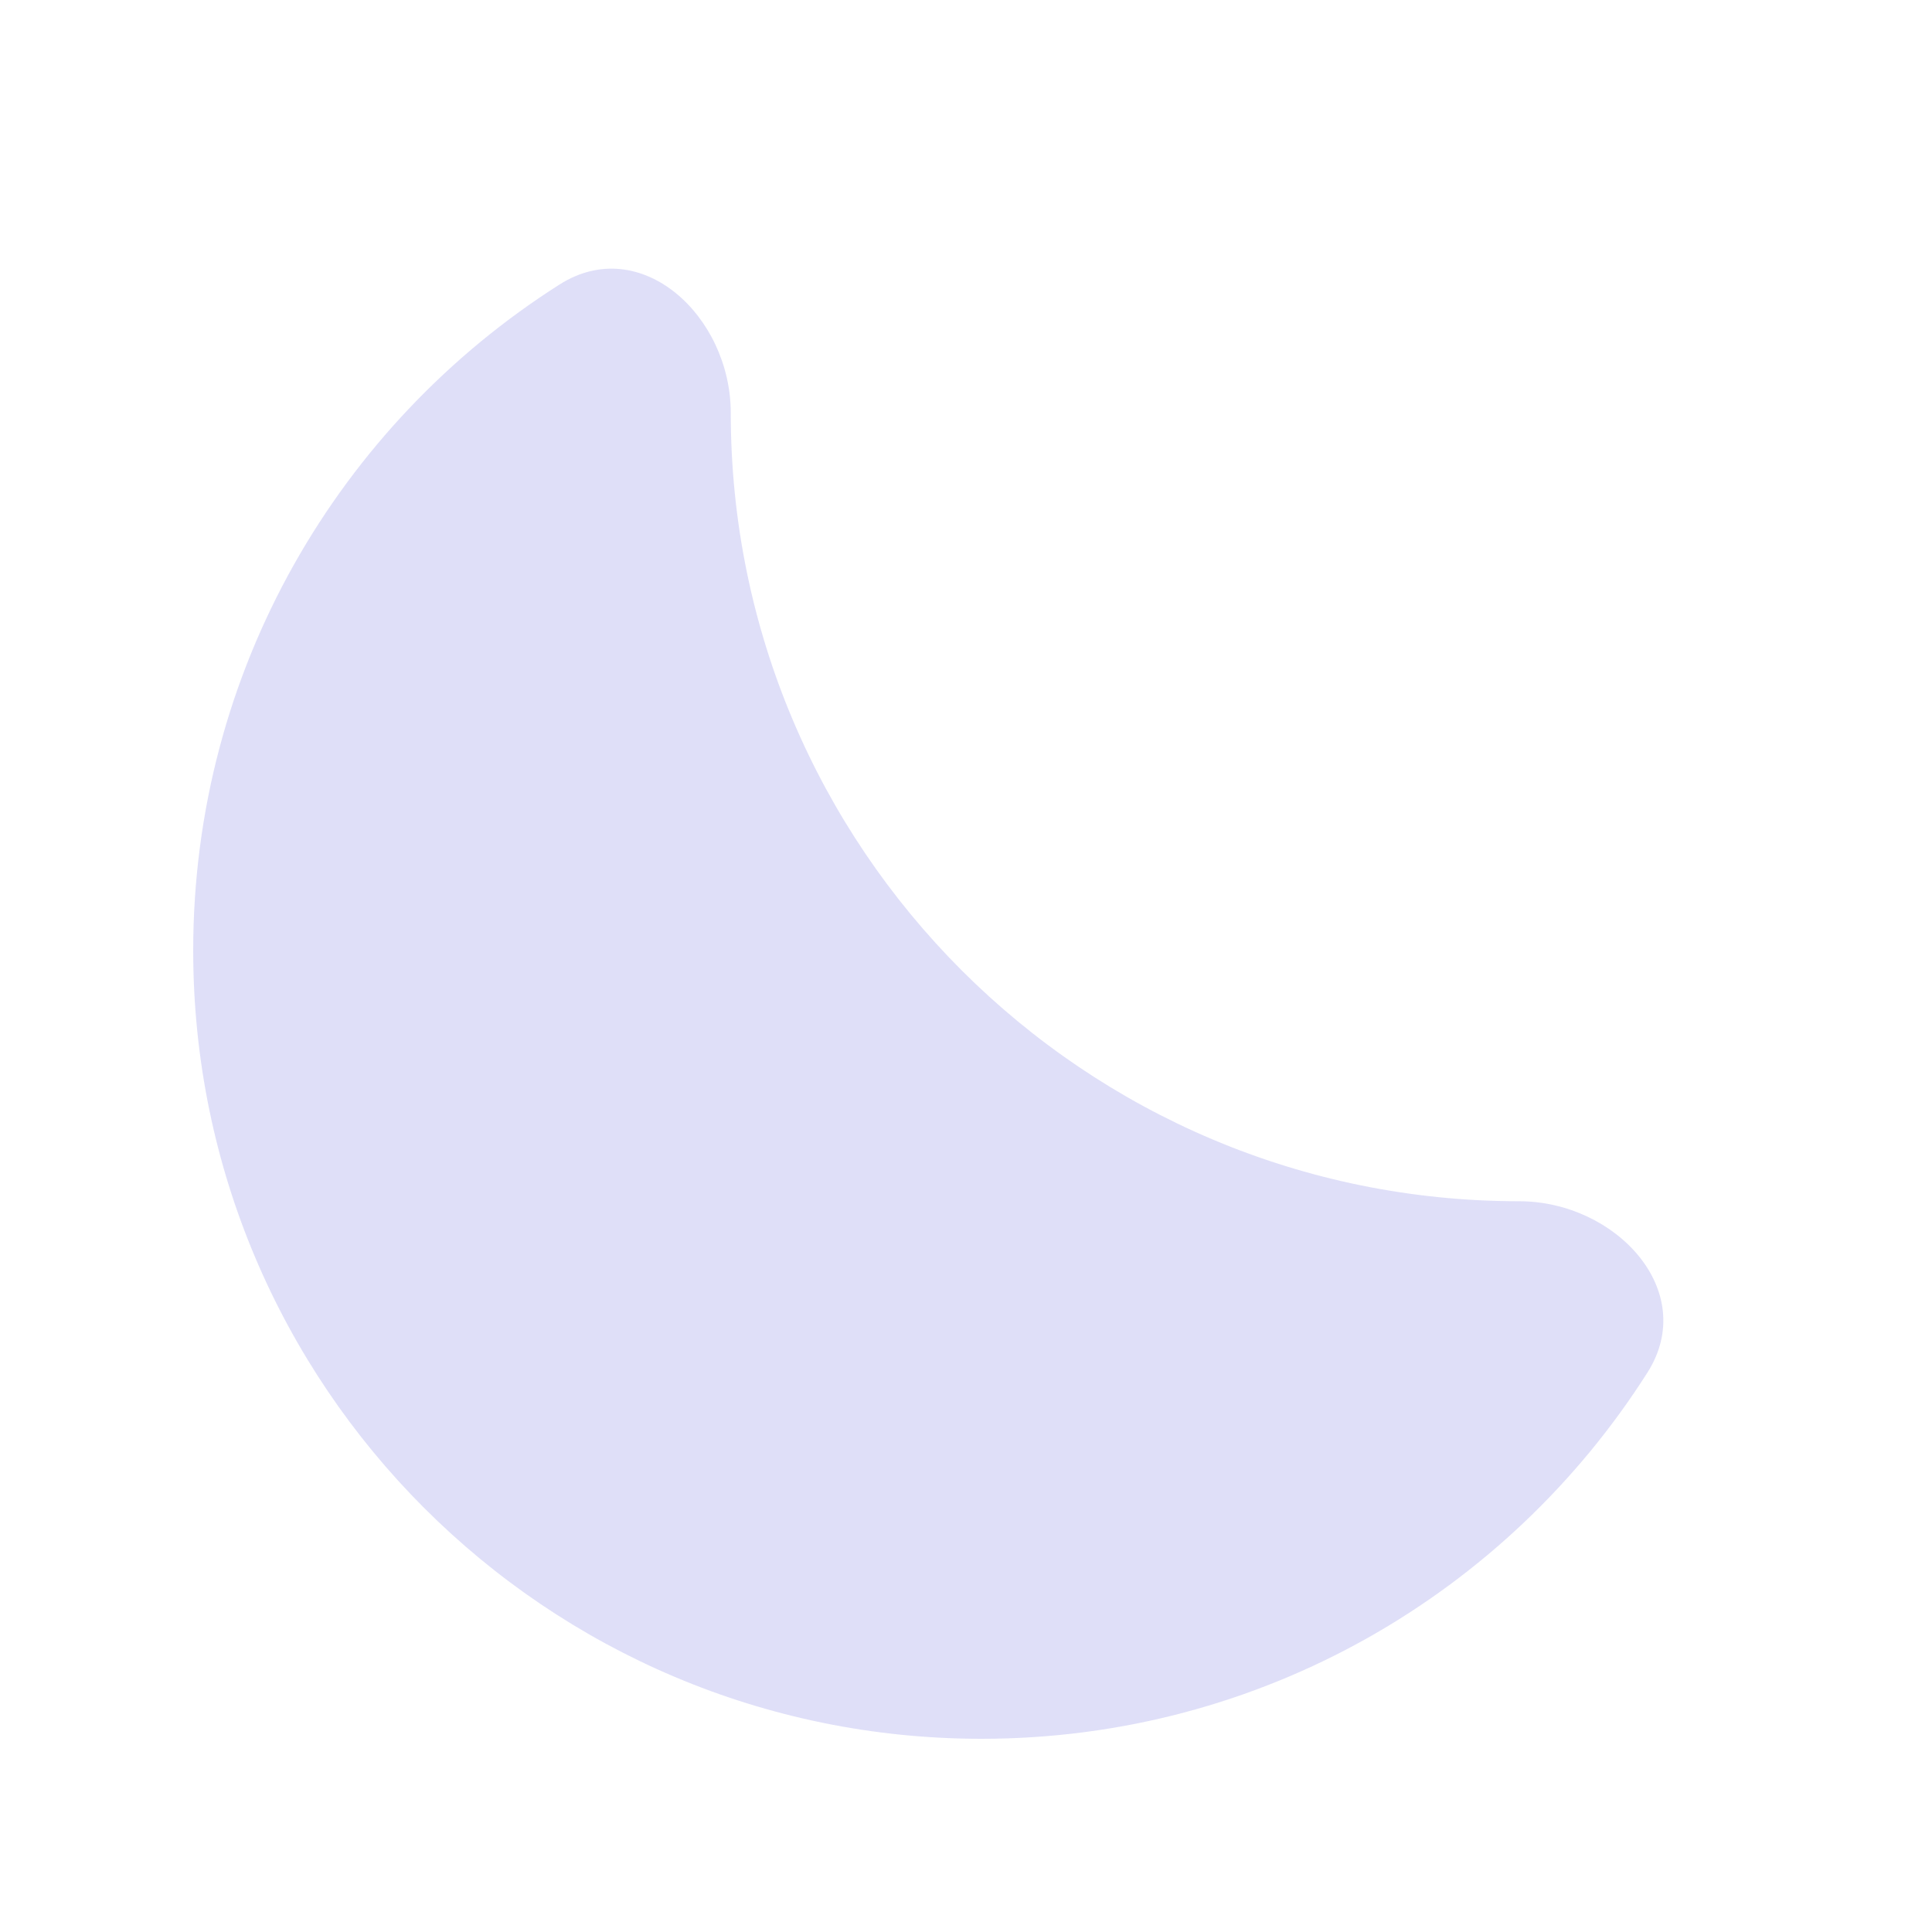 <svg width="50" height="50" viewBox="0 0 50 50" fill="none" xmlns="http://www.w3.org/2000/svg">
<mask id="mask0" mask-type="alpha" maskUnits="userSpaceOnUse" x="0" y="0" width="50" height="50">
<rect width="50" height="50" fill="#C4C4C4"/>
</mask>
<g mask="url(#mask0)">
<path d="M42.637 35.519C43.977 33.408 41.814 31.088 39.314 31.088C28.046 31.088 18.912 21.954 18.912 10.686C18.912 8.186 16.592 6.023 14.481 7.363C8.782 10.981 5 17.348 5 24.599C5 35.866 14.134 45 25.401 45C32.652 45 39.019 41.218 42.637 35.519Z" fill="#DFDFF8"/>
</g>
</svg>
